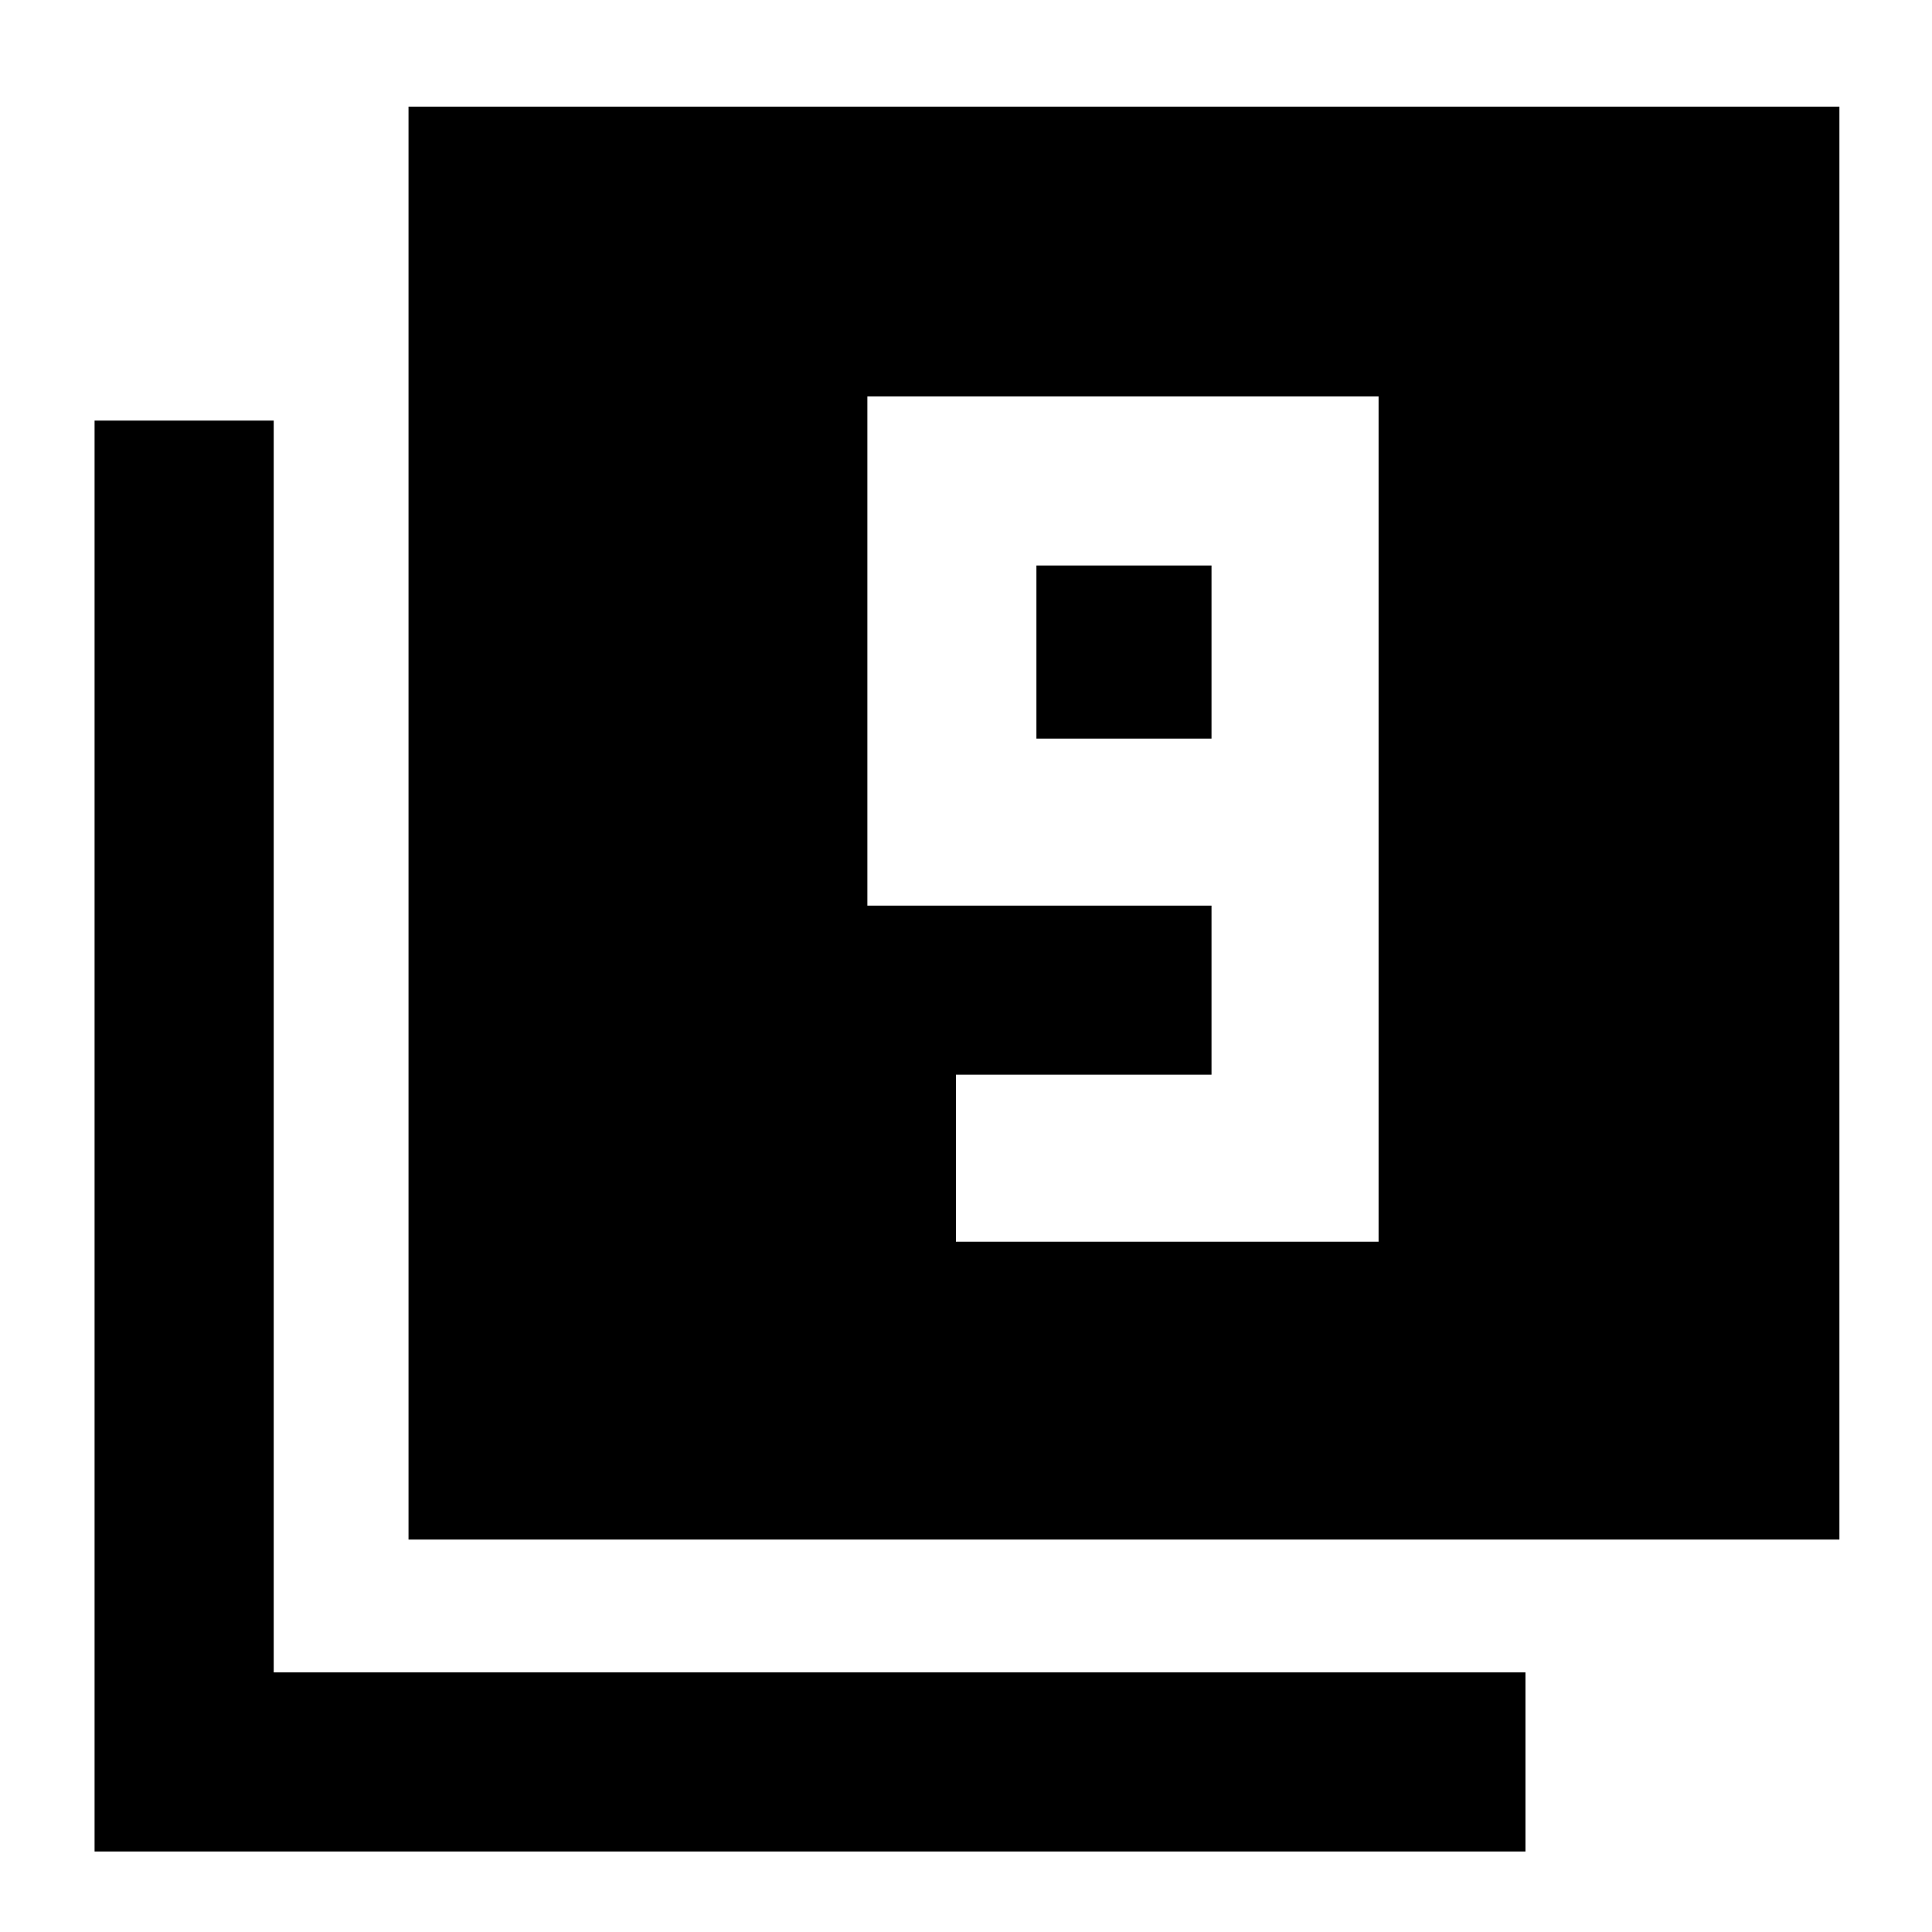 <svg xmlns="http://www.w3.org/2000/svg" height="40" width="40"><path d="M19.792 25.708h8.75v-17.5H17.958V18.75h7.125v3.5h-5.291Zm5.291-10.416h-3.625v-3.584h3.625ZM8.458 31.875V2.208h29.625v29.667Zm-6.5 6.458V8.708h3.709v25.917h25.916v3.708Z"/></svg>